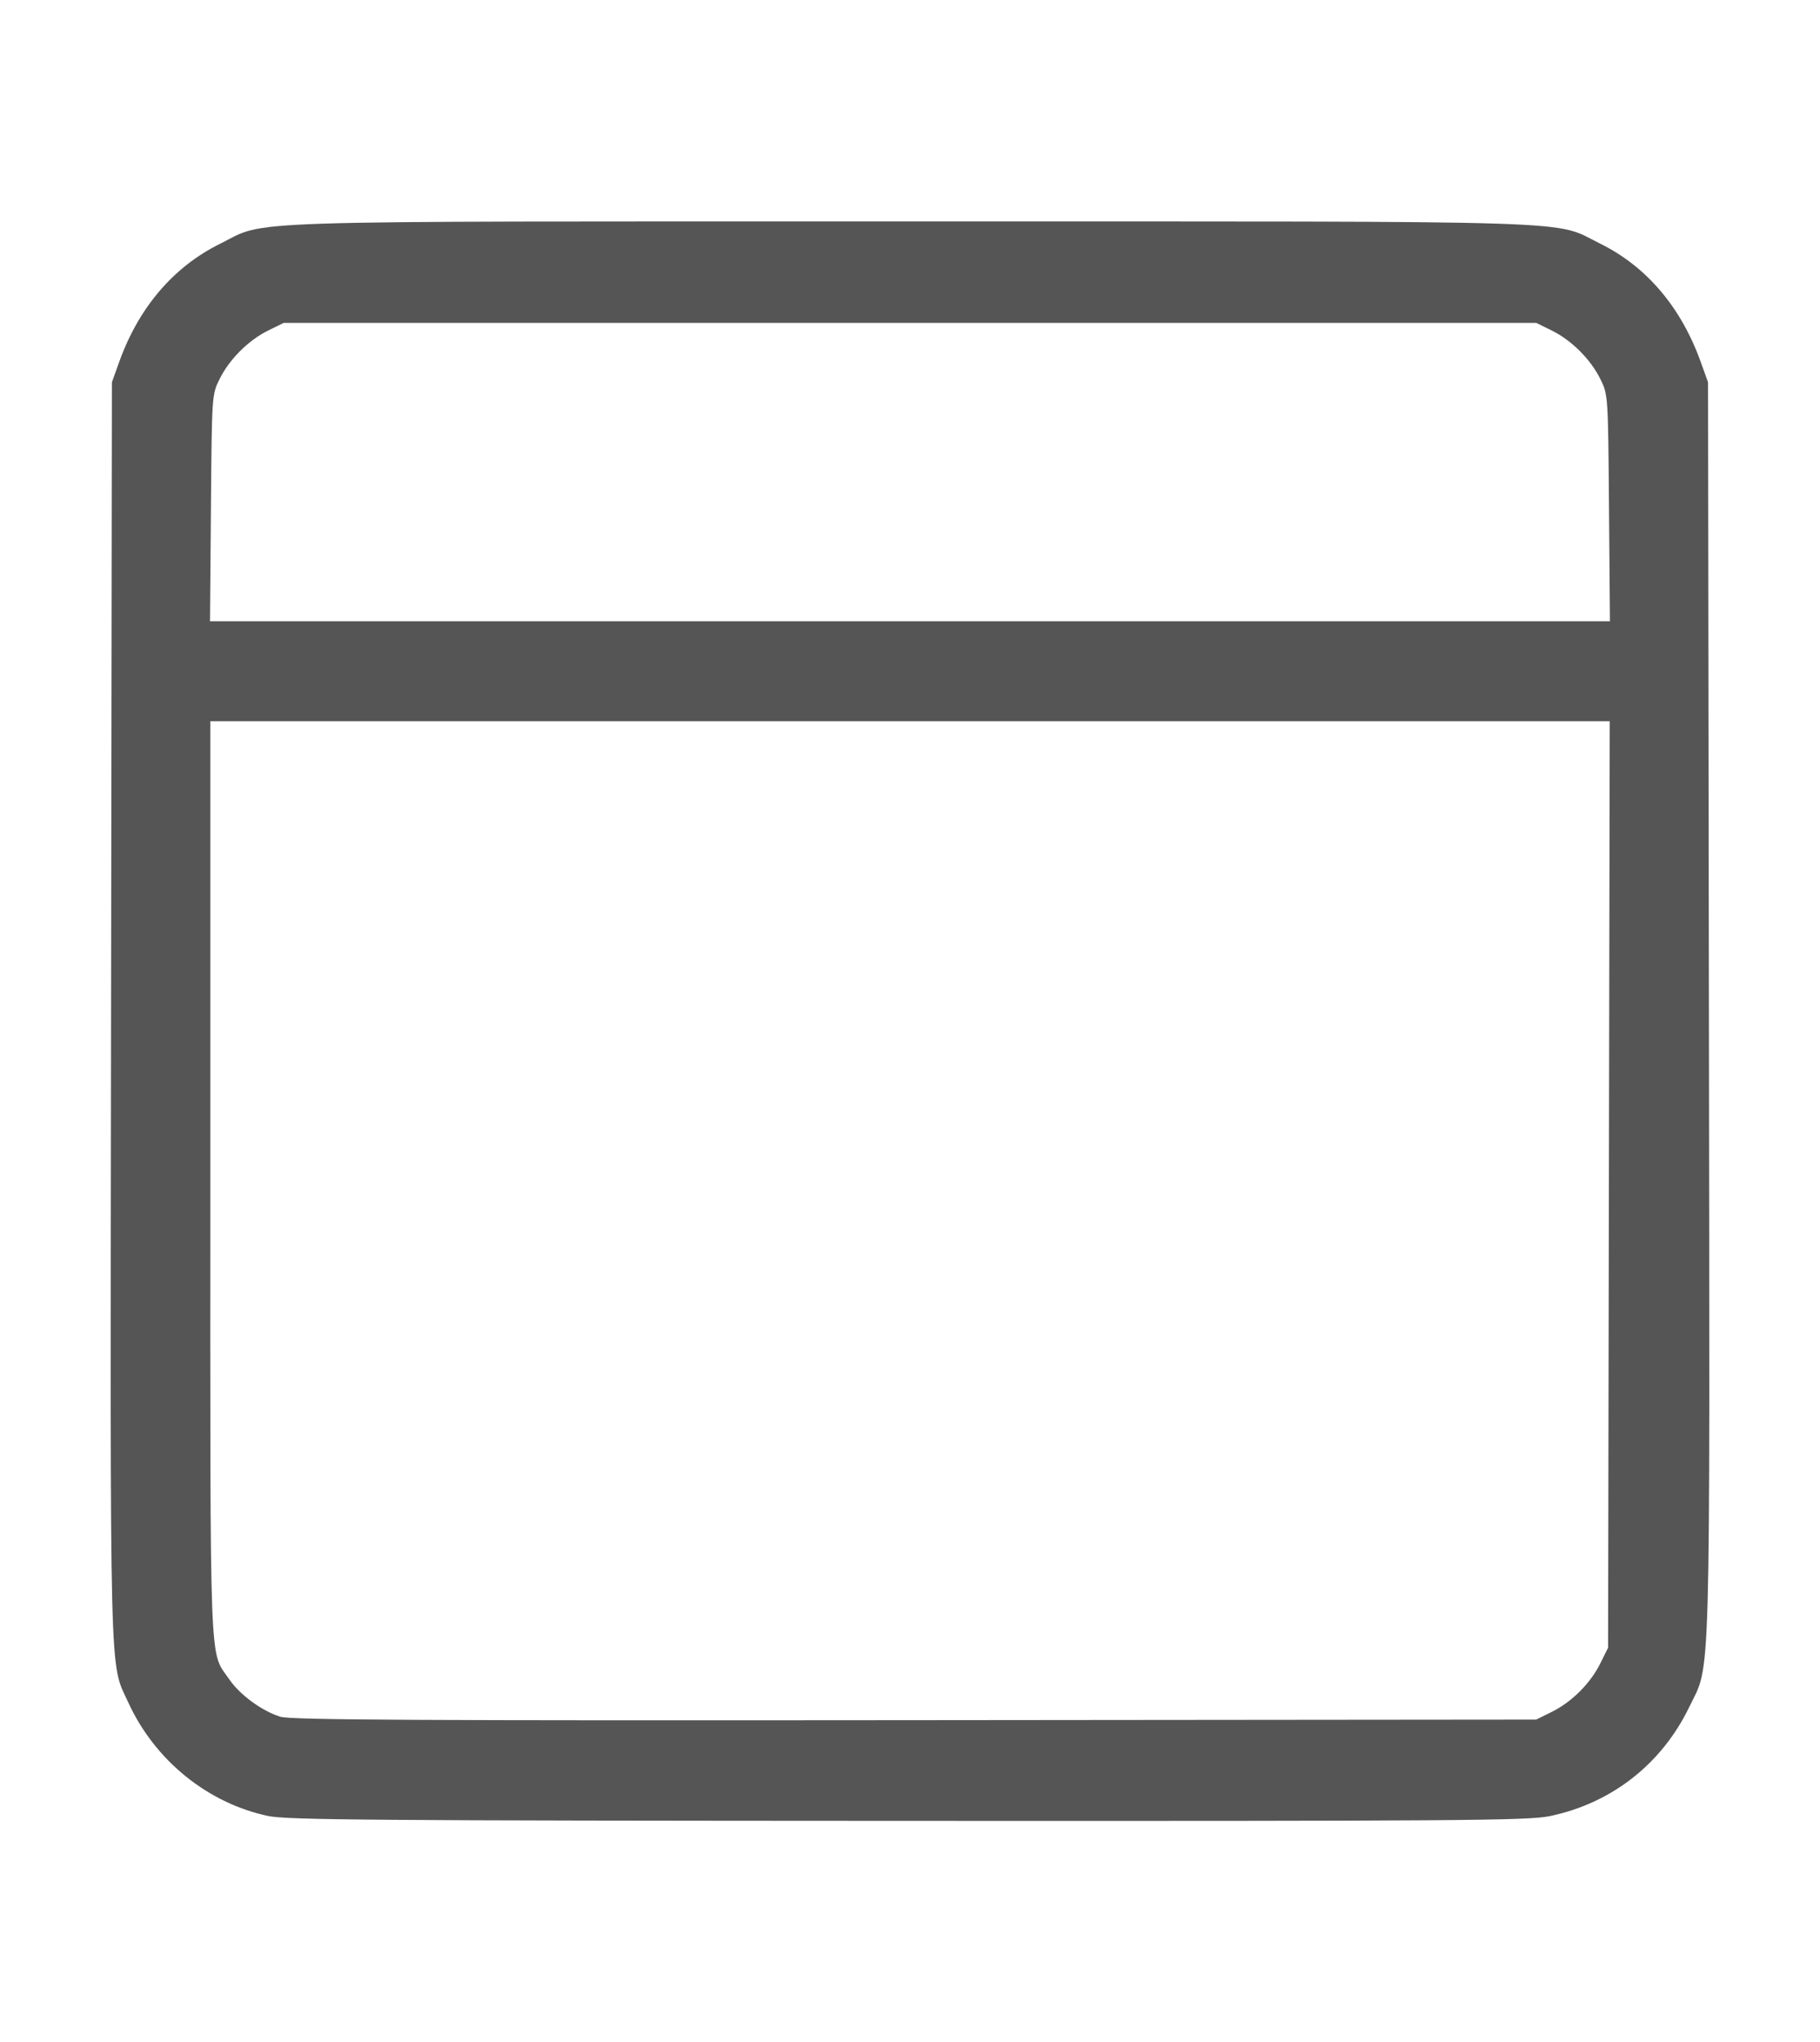 <svg height="184.471mm" viewBox="0 0 582.672 653.638" width="164.443mm" xmlns="http://www.w3.org/2000/svg"><path d="m1240.061 843.692c-19.366-4.11-36.274-17.822-44.735-36.281-6.125-13.361-5.823-1.28-5.532-221.337l.267-201.234 2.332-6.5c6.237-17.385 17.355-30.417 32.232-37.785 15.552-7.702-.52-7.18 220.936-7.18 221.257 0 205.533-.505 220.966 7.103 14.827 7.309 25.898 20.328 32.198 37.862l2.335 6.5.278 200.5c.309 222.626.691 209.052-6.299 223.5-8.838 18.268-24.927 30.826-44.733 34.917-6.846 1.414-28.735 1.574-205.454 1.501-170.935-.07-198.743-.283-204.792-1.567zm411-33.328c6.375-3.157 12.367-9.149 15.524-15.524l2.476-5 .263-148.25.263-148.25h-224.013-224.013v146.465c0 161.492-.414 150.711 6.153 160.256 3.375 4.906 10.38 10.023 16.244 11.865 3.301 1.037 43.031 1.253 203.104 1.101l199-.188zm18.297-385.274c-.296-36.155-.303-36.263-2.744-41.224-3.122-6.344-9.234-12.457-15.579-15.578l-4.974-2.448h-200.5-200.5l-4.974 2.448c-6.344 3.122-12.457 9.234-15.579 15.578-2.441 4.961-2.448 5.069-2.744 41.224l-.296 36.25h224.093 224.093z" fill="#555" transform="translate(-1154.235 -262.502)"/></svg>
